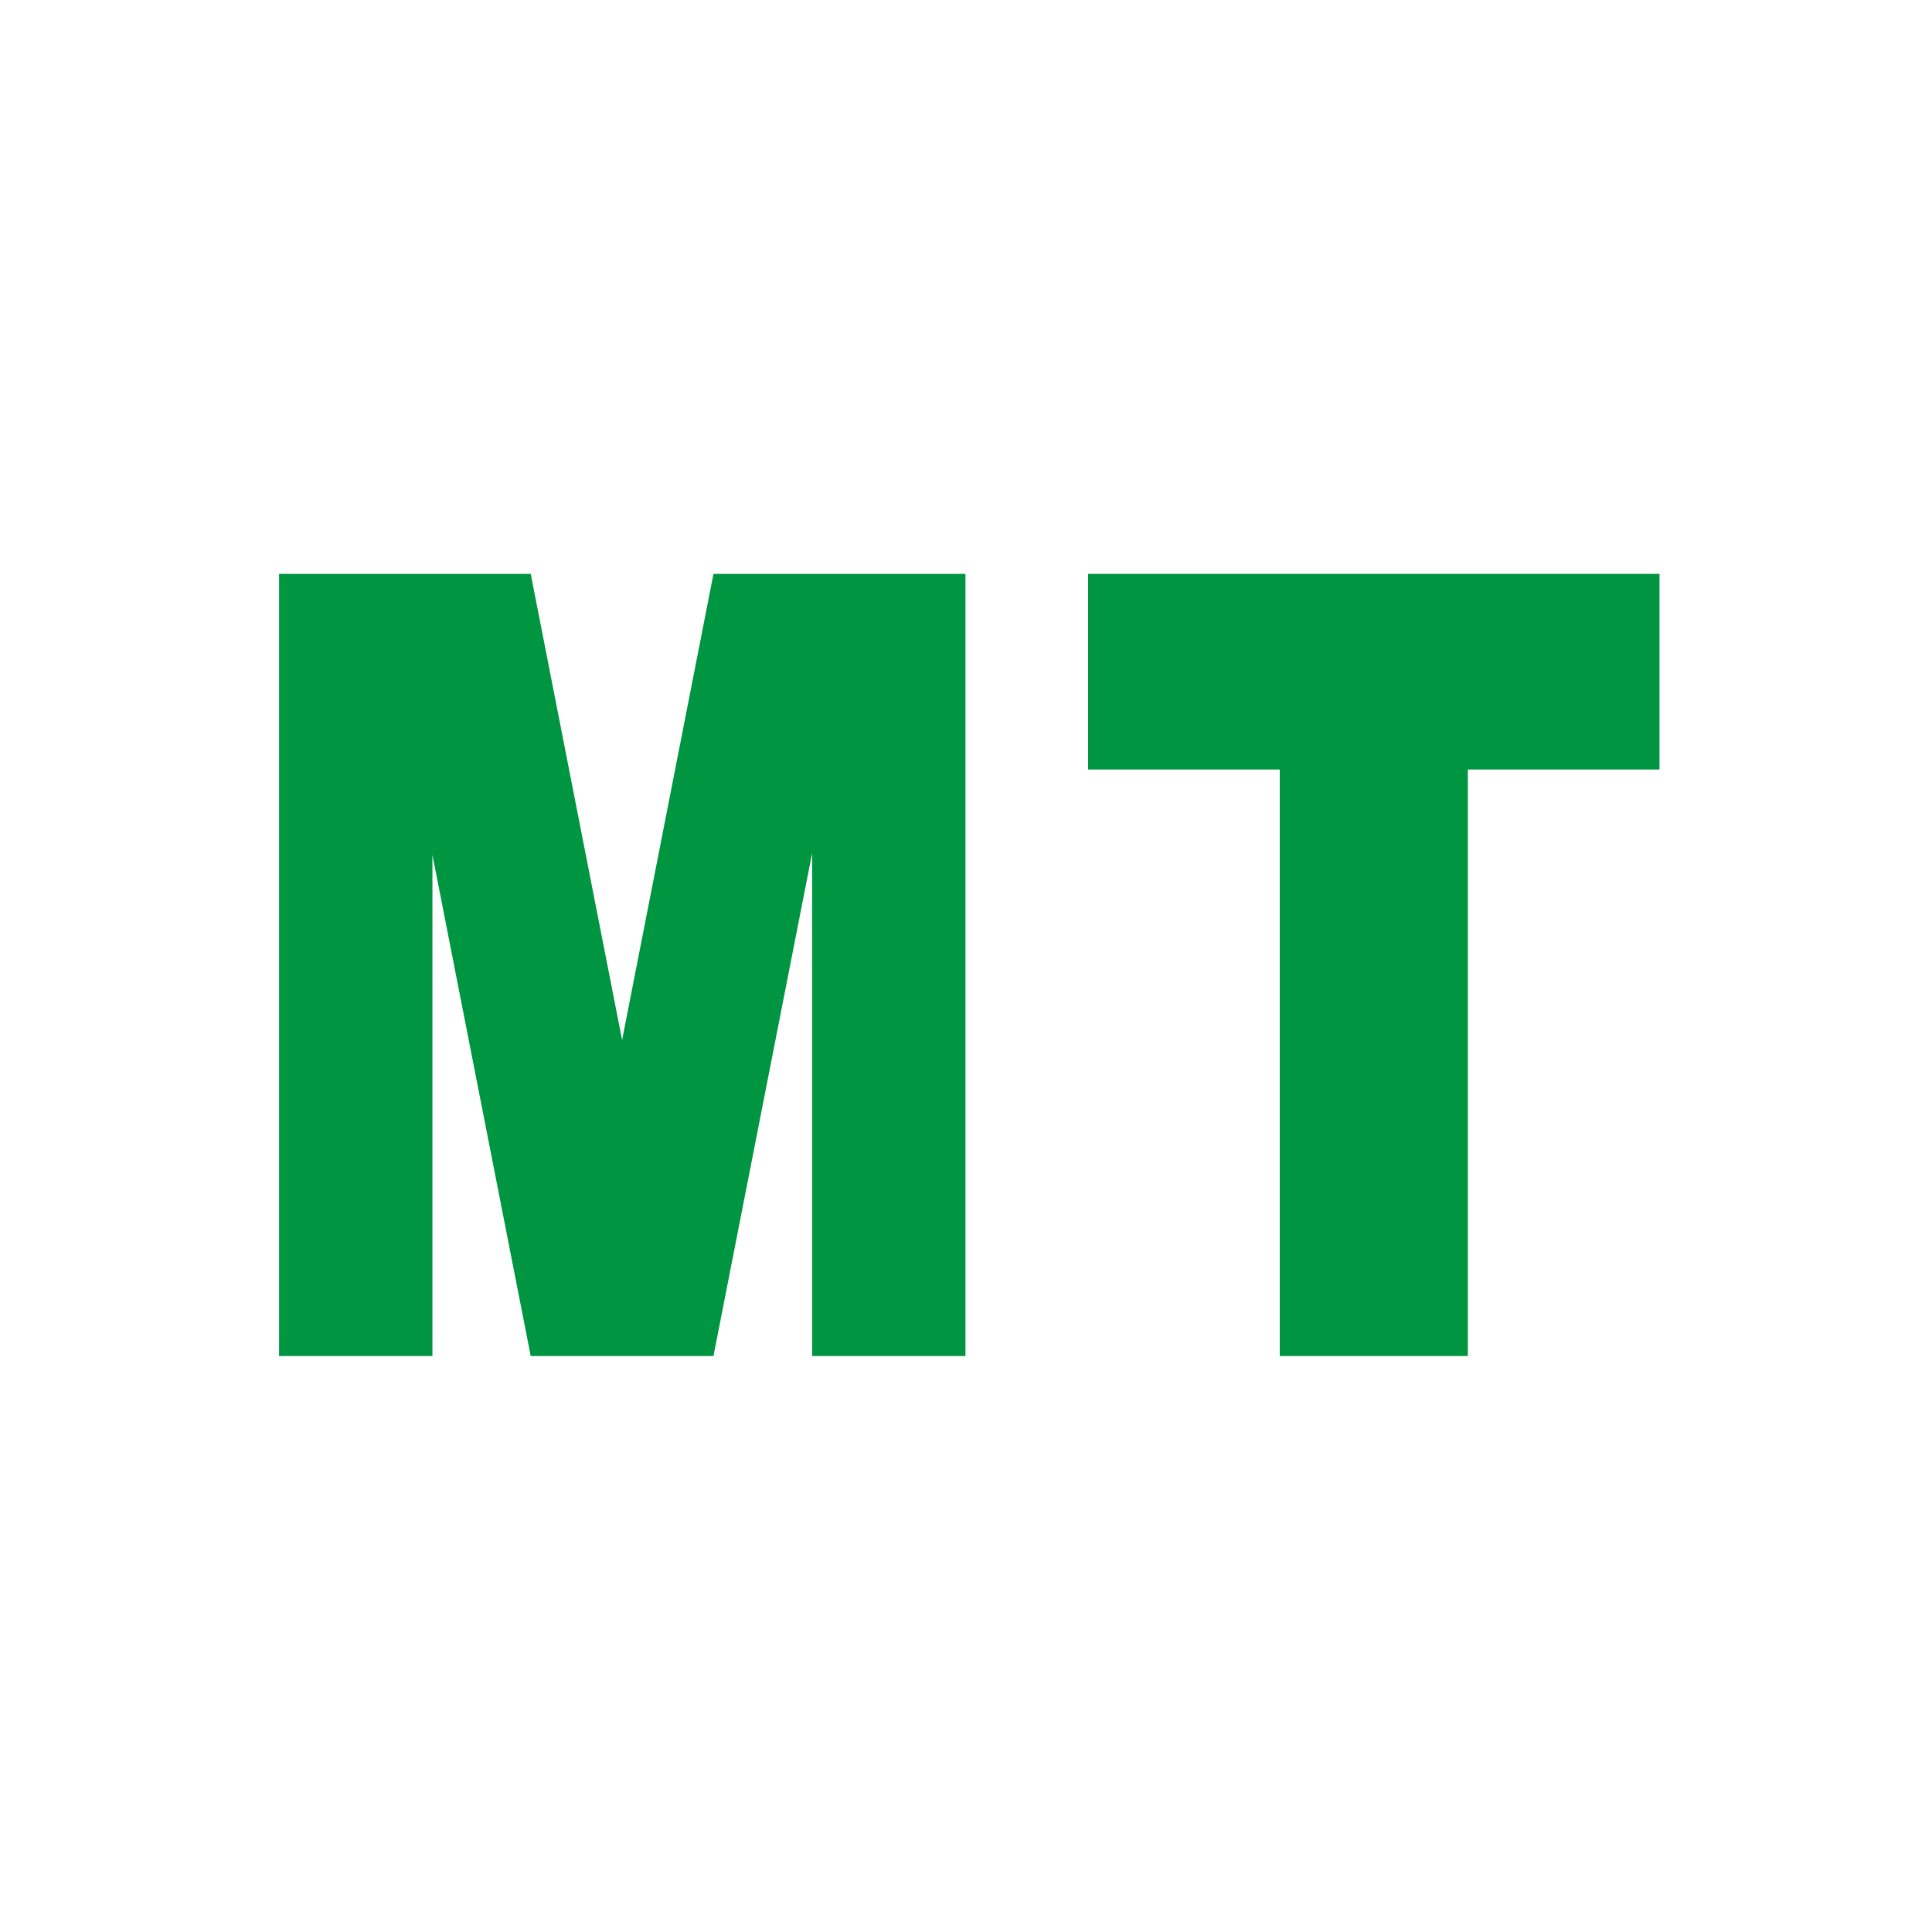 <svg width="90" height="90" viewBox="0 0 90 90" fill="none" xmlns="http://www.w3.org/2000/svg">
<path d="M77.306 26.733H68.379H59.616H50.689V35.847H59.616V63.17H68.379V35.847H77.306V26.733Z" fill="#009541"/>
<path d="M37.832 26.733H33.236L28.98 48.45L24.723 26.733H20.144H13V63.17H20.144V39.824L24.723 63.17H28.98H33.236L37.832 39.743V63.17H44.975V26.733H37.832Z" fill="#009541"/>
</svg>

